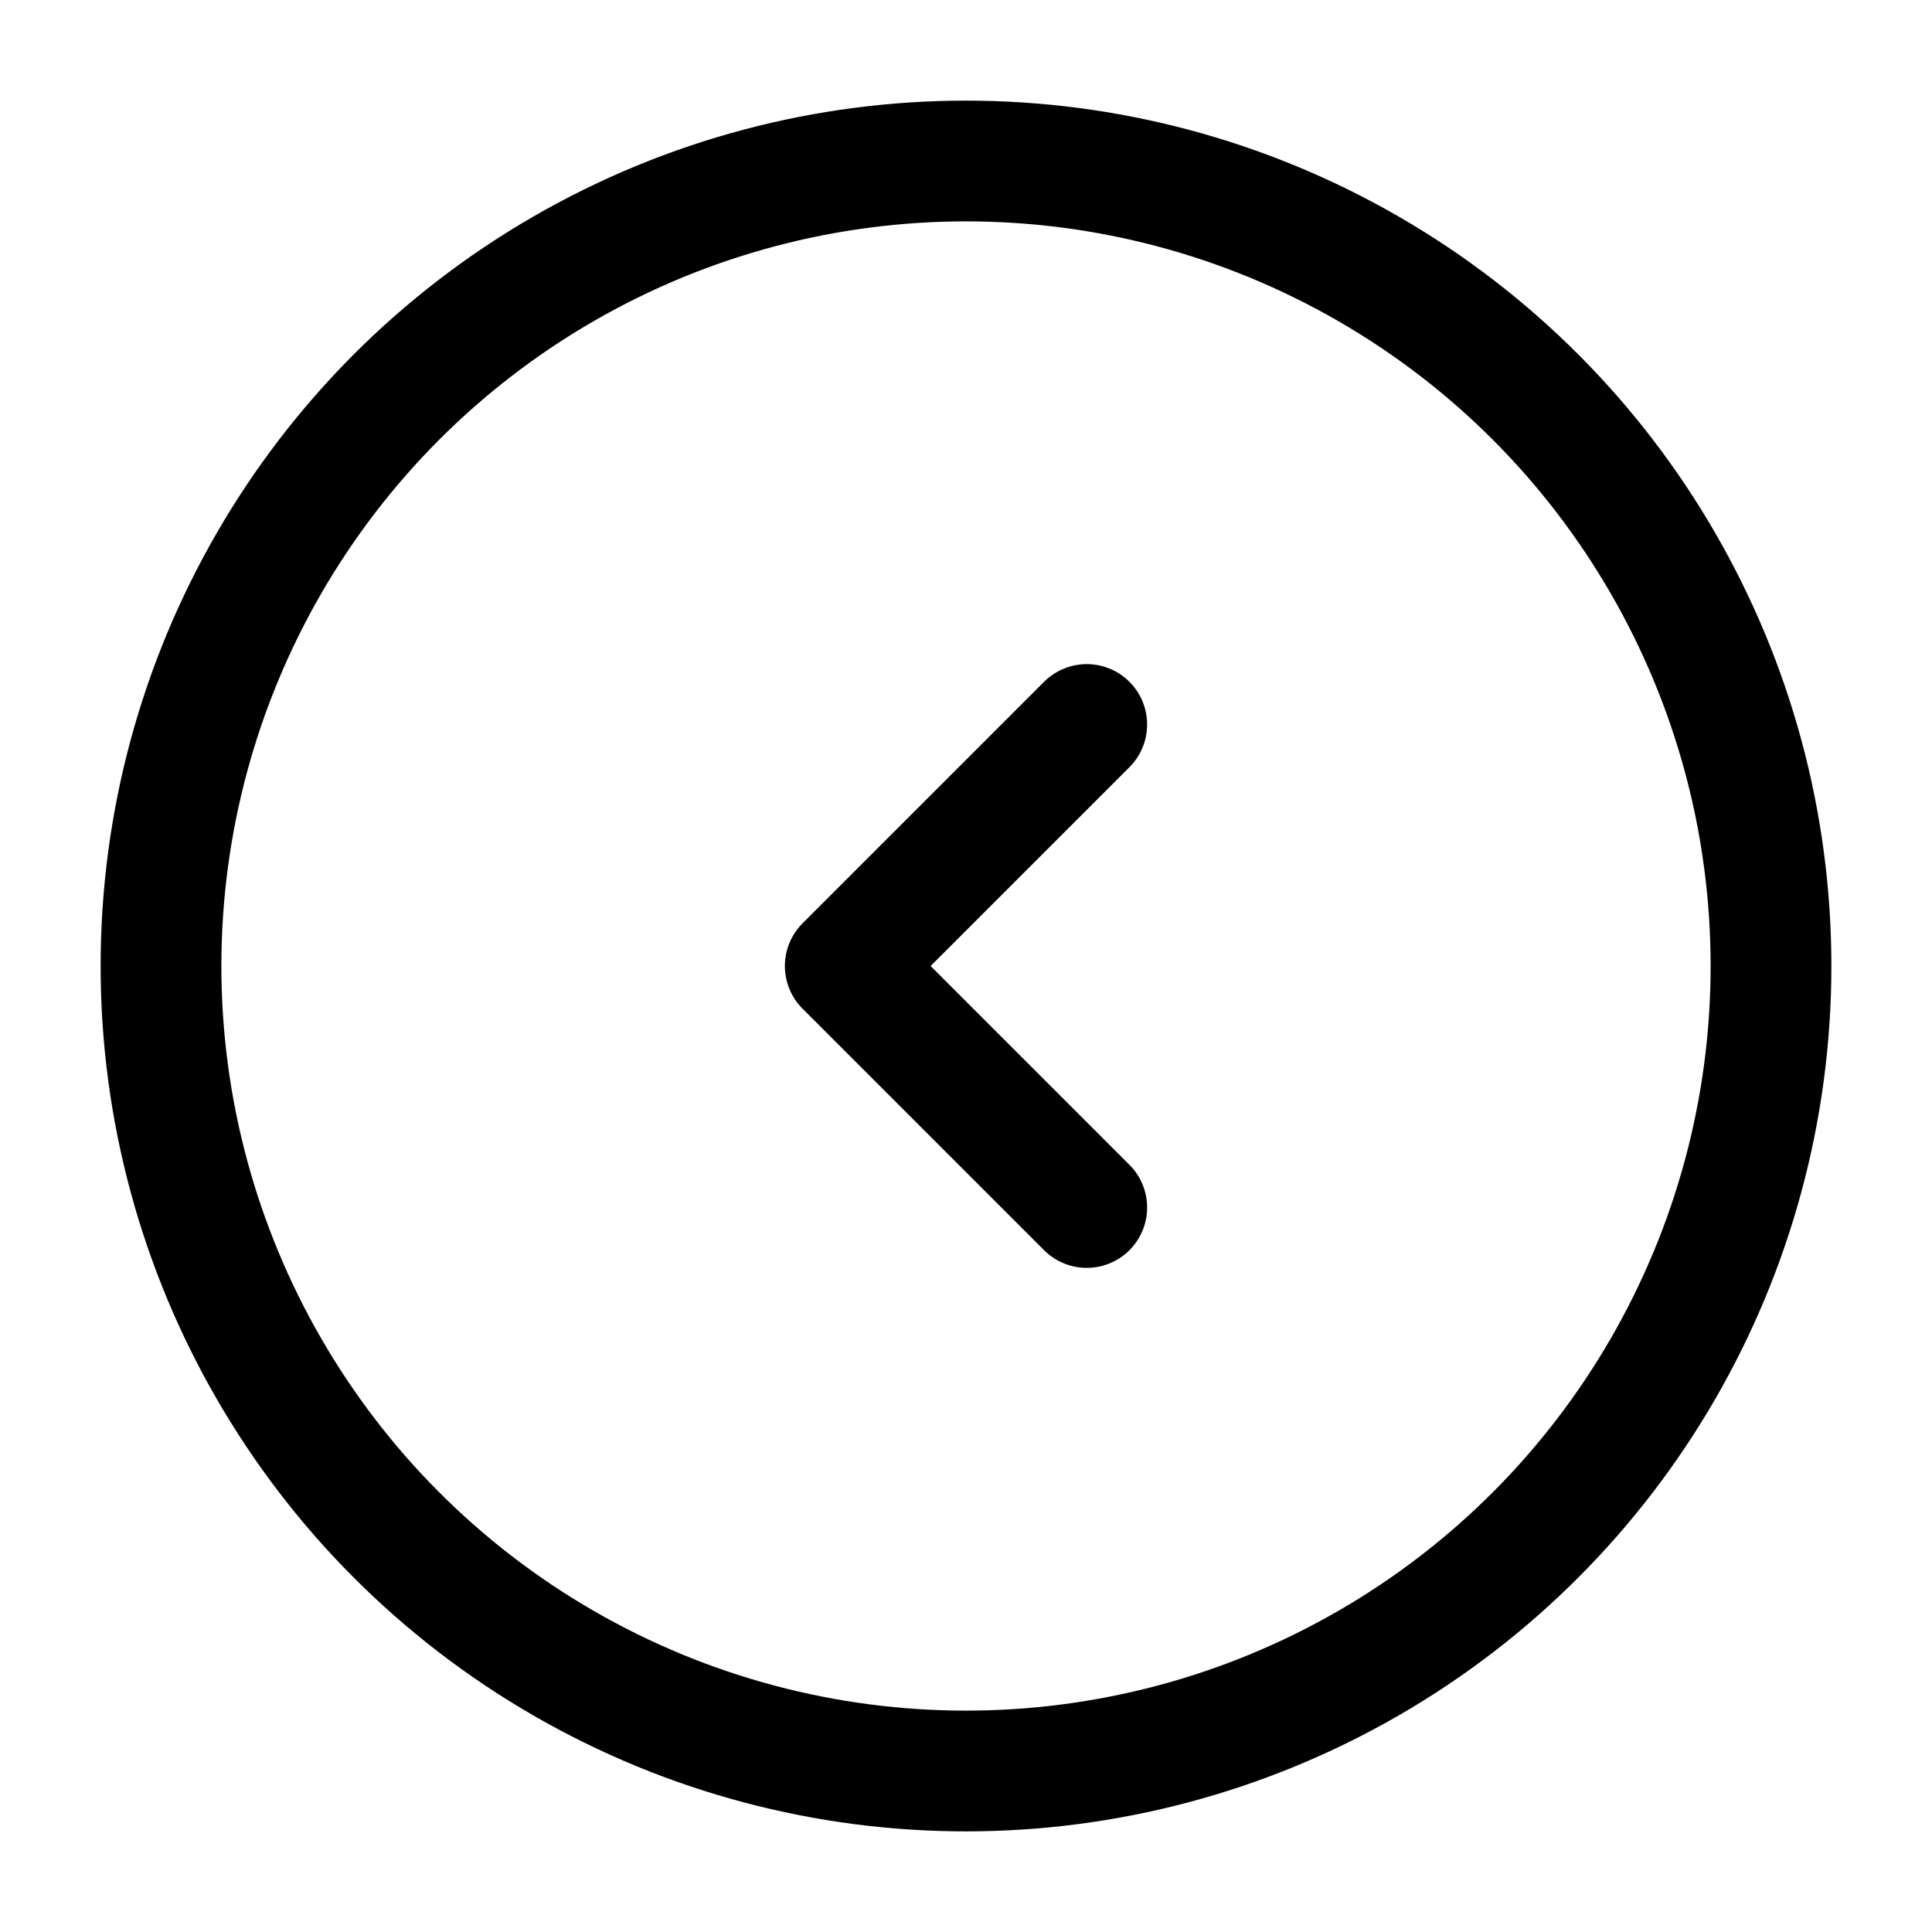 <svg width="24" height="24" viewBox="0 0 24 24" fill="none" xmlns="http://www.w3.org/2000/svg">
<circle cx="12" cy="12" r="10" stroke="currentColor" stroke-width="1.5"/>
<path d="M13.5 9L10.5 12L13.5 15" stroke="currentColor" stroke-width="1.5" stroke-linecap="round" stroke-linejoin="round"/>
</svg>
